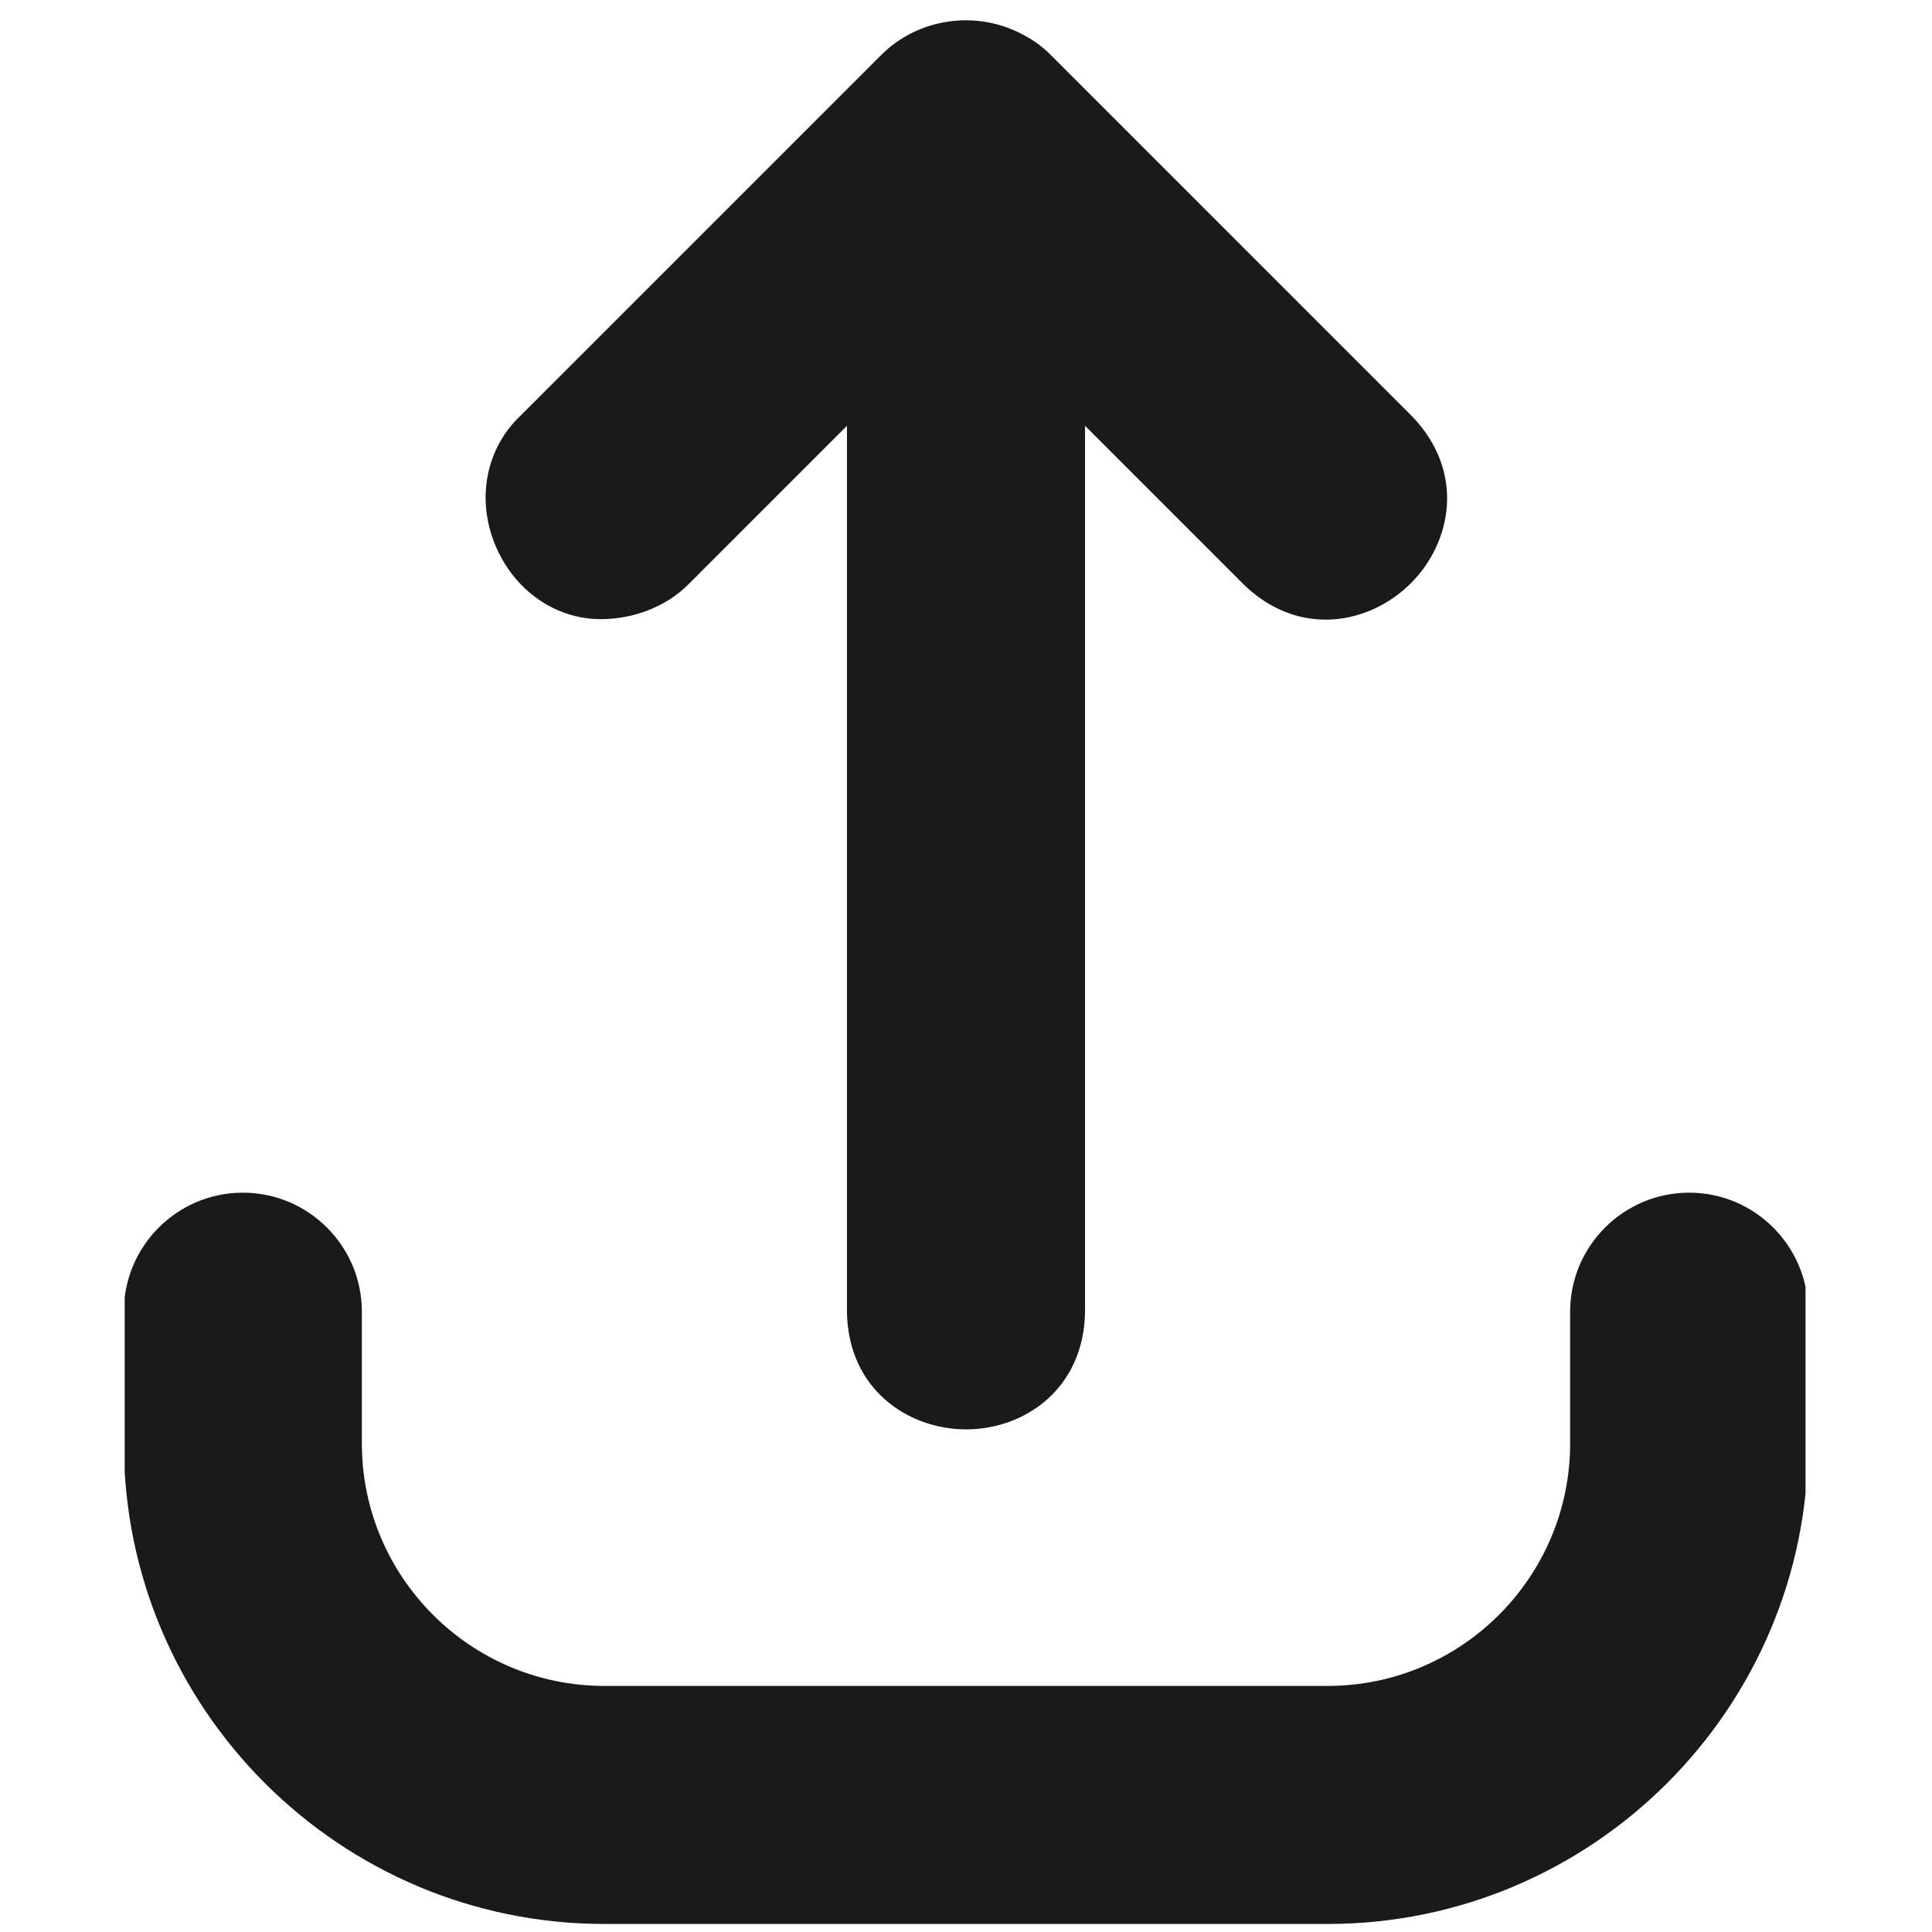 <svg xmlns="http://www.w3.org/2000/svg" xmlns:xlink="http://www.w3.org/1999/xlink" width="500"
    zoomAndPan="magnify" viewBox="0 0 375 375" height="500"
    preserveAspectRatio="xMidYMid meet" version="1.0">
    <defs>
        <clipPath id="d3bcd0d28f">
            <path
                d="M 24.203 231 L 350.453 231 L 350.453 374 L 24.203 374 Z M 24.203 231 "
                clip-rule="nonzero" />
        </clipPath>
    </defs>
    <path fill="#1a1a1a"
        d="M 187.512 277.441 C 187.523 277.441 187.535 277.441 187.535 277.441 C 198.809 277.441 210.344 269.633 210.605 254.695 L 210.605 82.648 L 241.41 113.457 C 252.145 123.863 265.848 121.191 273.844 113.215 C 281.824 105.234 284.477 91.535 274.012 80.727 L 203.852 10.57 C 202.012 8.715 199.77 7.207 196.961 5.941 C 188.234 2.074 177.879 3.926 171.172 10.547 L 101.133 80.586 C 94.359 86.895 92.395 96.789 96.129 105.793 C 99.781 114.602 107.82 120.176 116.582 120.176 C 122.73 120.184 129.121 117.934 133.656 113.395 L 164.395 82.648 L 164.395 254.688 C 164.621 269.609 176.199 277.43 187.512 277.441 Z M 187.512 277.441 "
        fill-opacity="1" fill-rule="nonzero" />
    <g clip-path="url(#d3bcd0d28f)">
        <path fill="#1a1a1a"
            d="M 24.039 254.594 L 24.039 280.16 C 24.039 331.594 65.887 373.441 117.316 373.441 L 257.684 373.441 C 309.113 373.441 350.961 331.594 350.961 280.16 L 350.961 254.594 C 350.961 241.859 340.598 231.496 327.867 231.496 C 315.125 231.496 304.762 241.859 304.762 254.594 L 304.762 280.16 C 304.762 306.117 283.641 327.238 257.684 327.238 L 117.316 327.238 C 91.359 327.238 70.238 306.117 70.238 280.16 L 70.238 254.594 C 70.238 241.859 59.875 231.496 47.133 231.496 C 34.402 231.496 24.039 241.859 24.039 254.594 Z M 24.039 254.594 "
            fill-opacity="1" fill-rule="nonzero" />
    </g>
</svg>